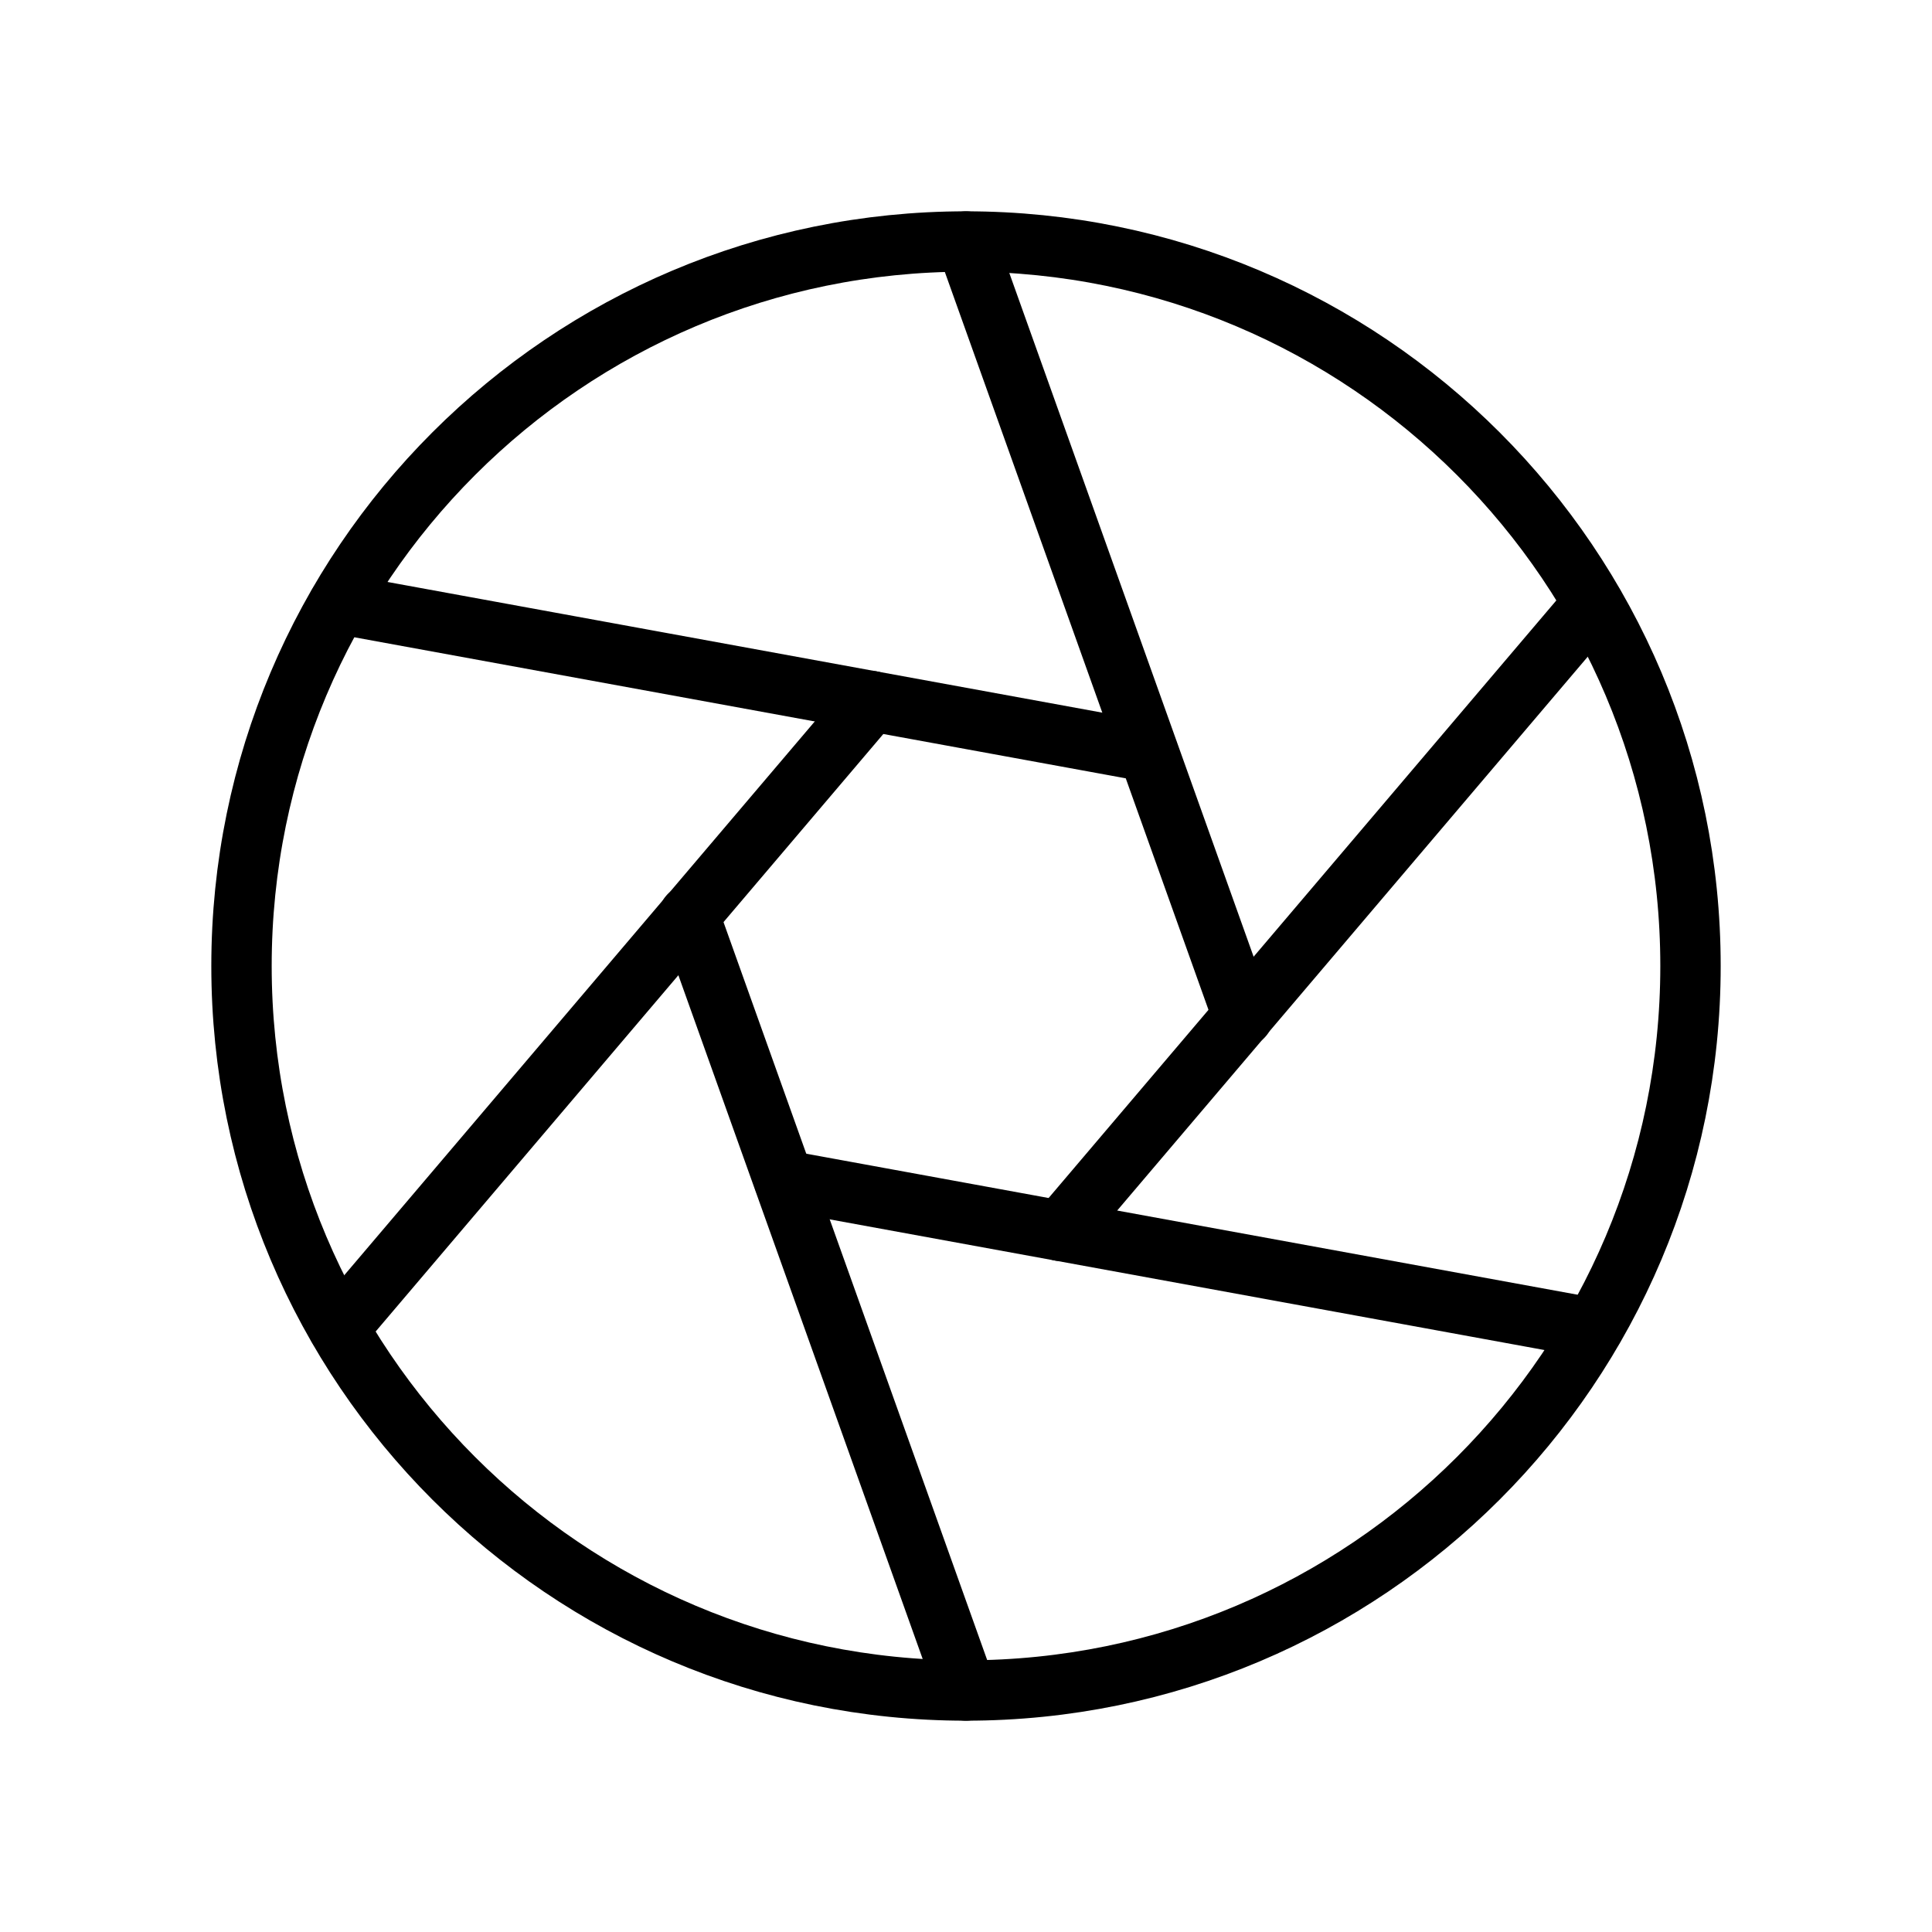 <svg width="32" height="32" viewBox="0 0 32 32" fill="none" xmlns="http://www.w3.org/2000/svg">
<path d="M16 28C22.627 28 28 22.627 28 16C28 9.373 22.627 4 16 4C9.373 4 4 9.373 4 16C4 22.627 9.373 28 16 28Z" stroke="black" stroke-linecap="round" stroke-linejoin="round"/>
<path d="M16 4L20.587 16.837" stroke="black" stroke-linecap="round" stroke-linejoin="round"/>
<path d="M5.612 10L19.012 12.45" stroke="black" stroke-linecap="round" stroke-linejoin="round"/>
<path d="M5.612 22L14.437 11.613" stroke="black" stroke-linecap="round" stroke-linejoin="round"/>
<path d="M16 28L11.413 15.162" stroke="black" stroke-linecap="round" stroke-linejoin="round"/>
<path d="M26.387 22L12.987 19.55" stroke="black" stroke-linecap="round" stroke-linejoin="round"/>
<path d="M26.387 10L17.562 20.387" stroke="black" stroke-linecap="round" stroke-linejoin="round"/>
</svg>

